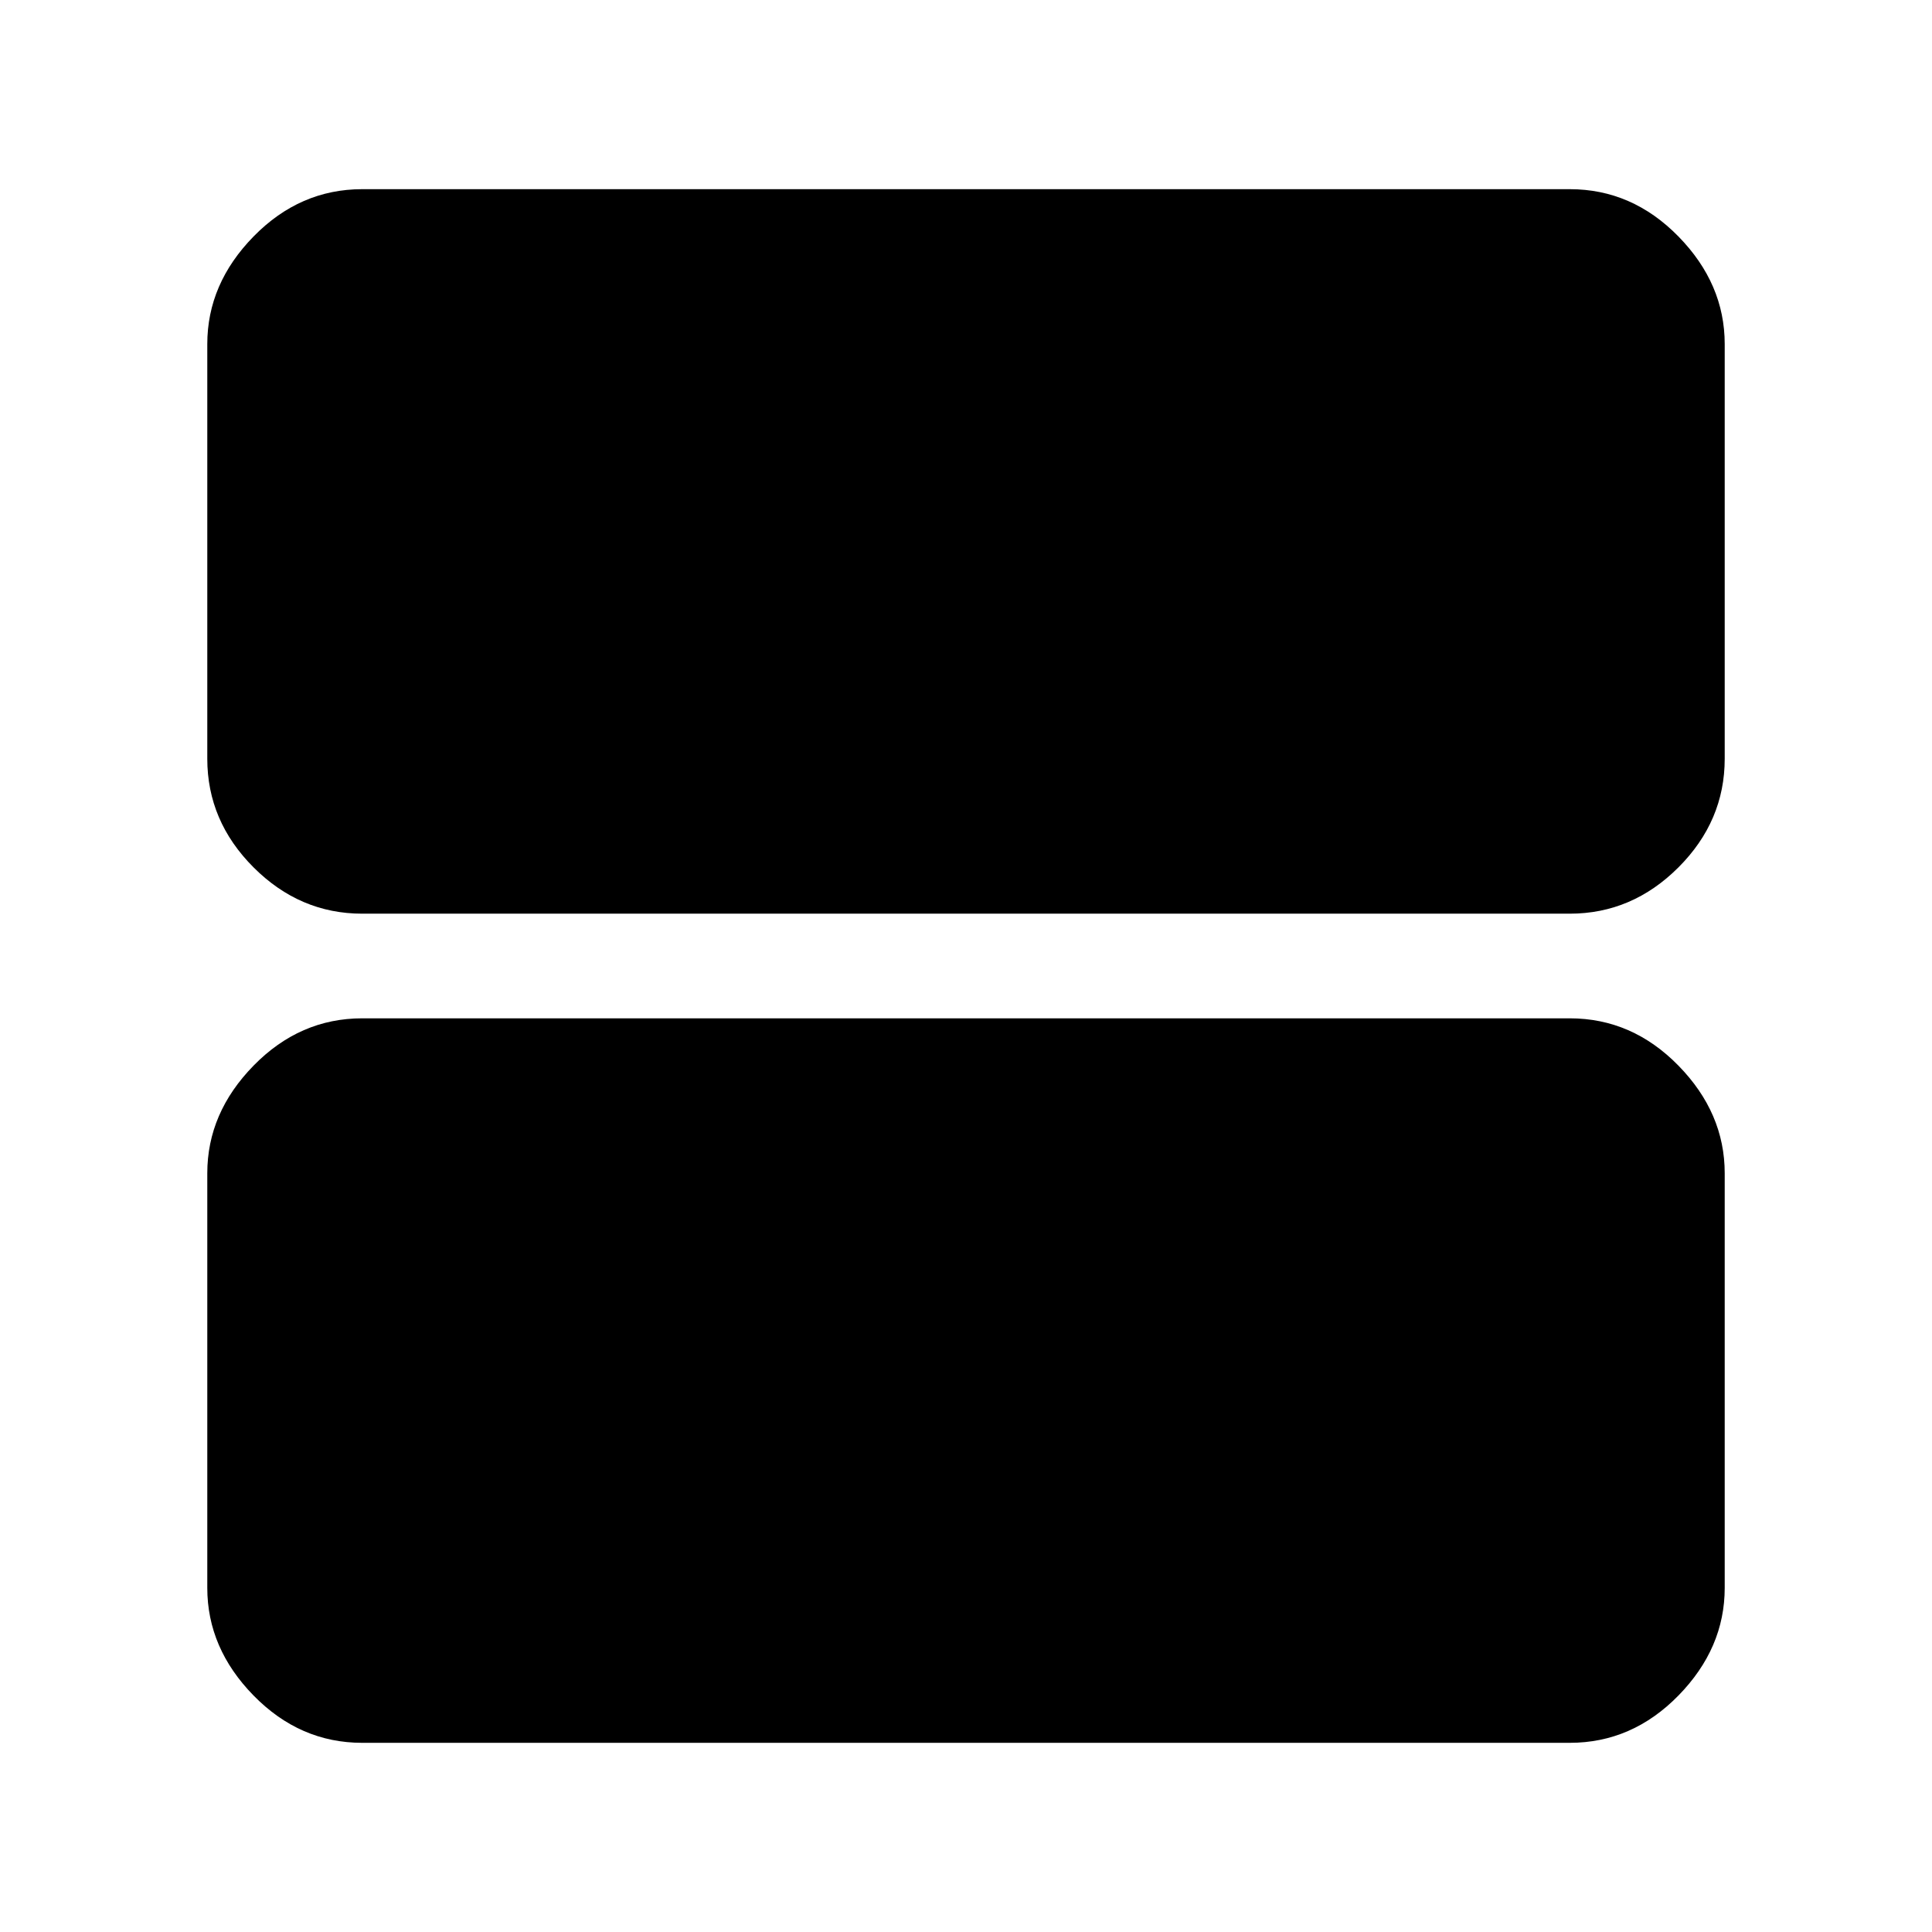 <svg xmlns="http://www.w3.org/2000/svg" height="48" width="48"><path d="M9 22.7q-1.55 0-2.7-1.15-1.15-1.15-1.15-2.7V8.55q0-1.5 1.15-2.675Q7.45 4.7 9 4.7h30q1.55 0 2.7 1.175 1.15 1.175 1.15 2.675v10.3q0 1.55-1.15 2.7-1.15 1.15-2.7 1.15Zm0 20.6q-1.55 0-2.7-1.175-1.15-1.175-1.15-2.675v-10.3q0-1.5 1.15-2.675Q7.45 25.3 9 25.3h30q1.55 0 2.7 1.175 1.15 1.175 1.15 2.675v10.3q0 1.5-1.15 2.675Q40.55 43.3 39 43.3Z"/></svg>